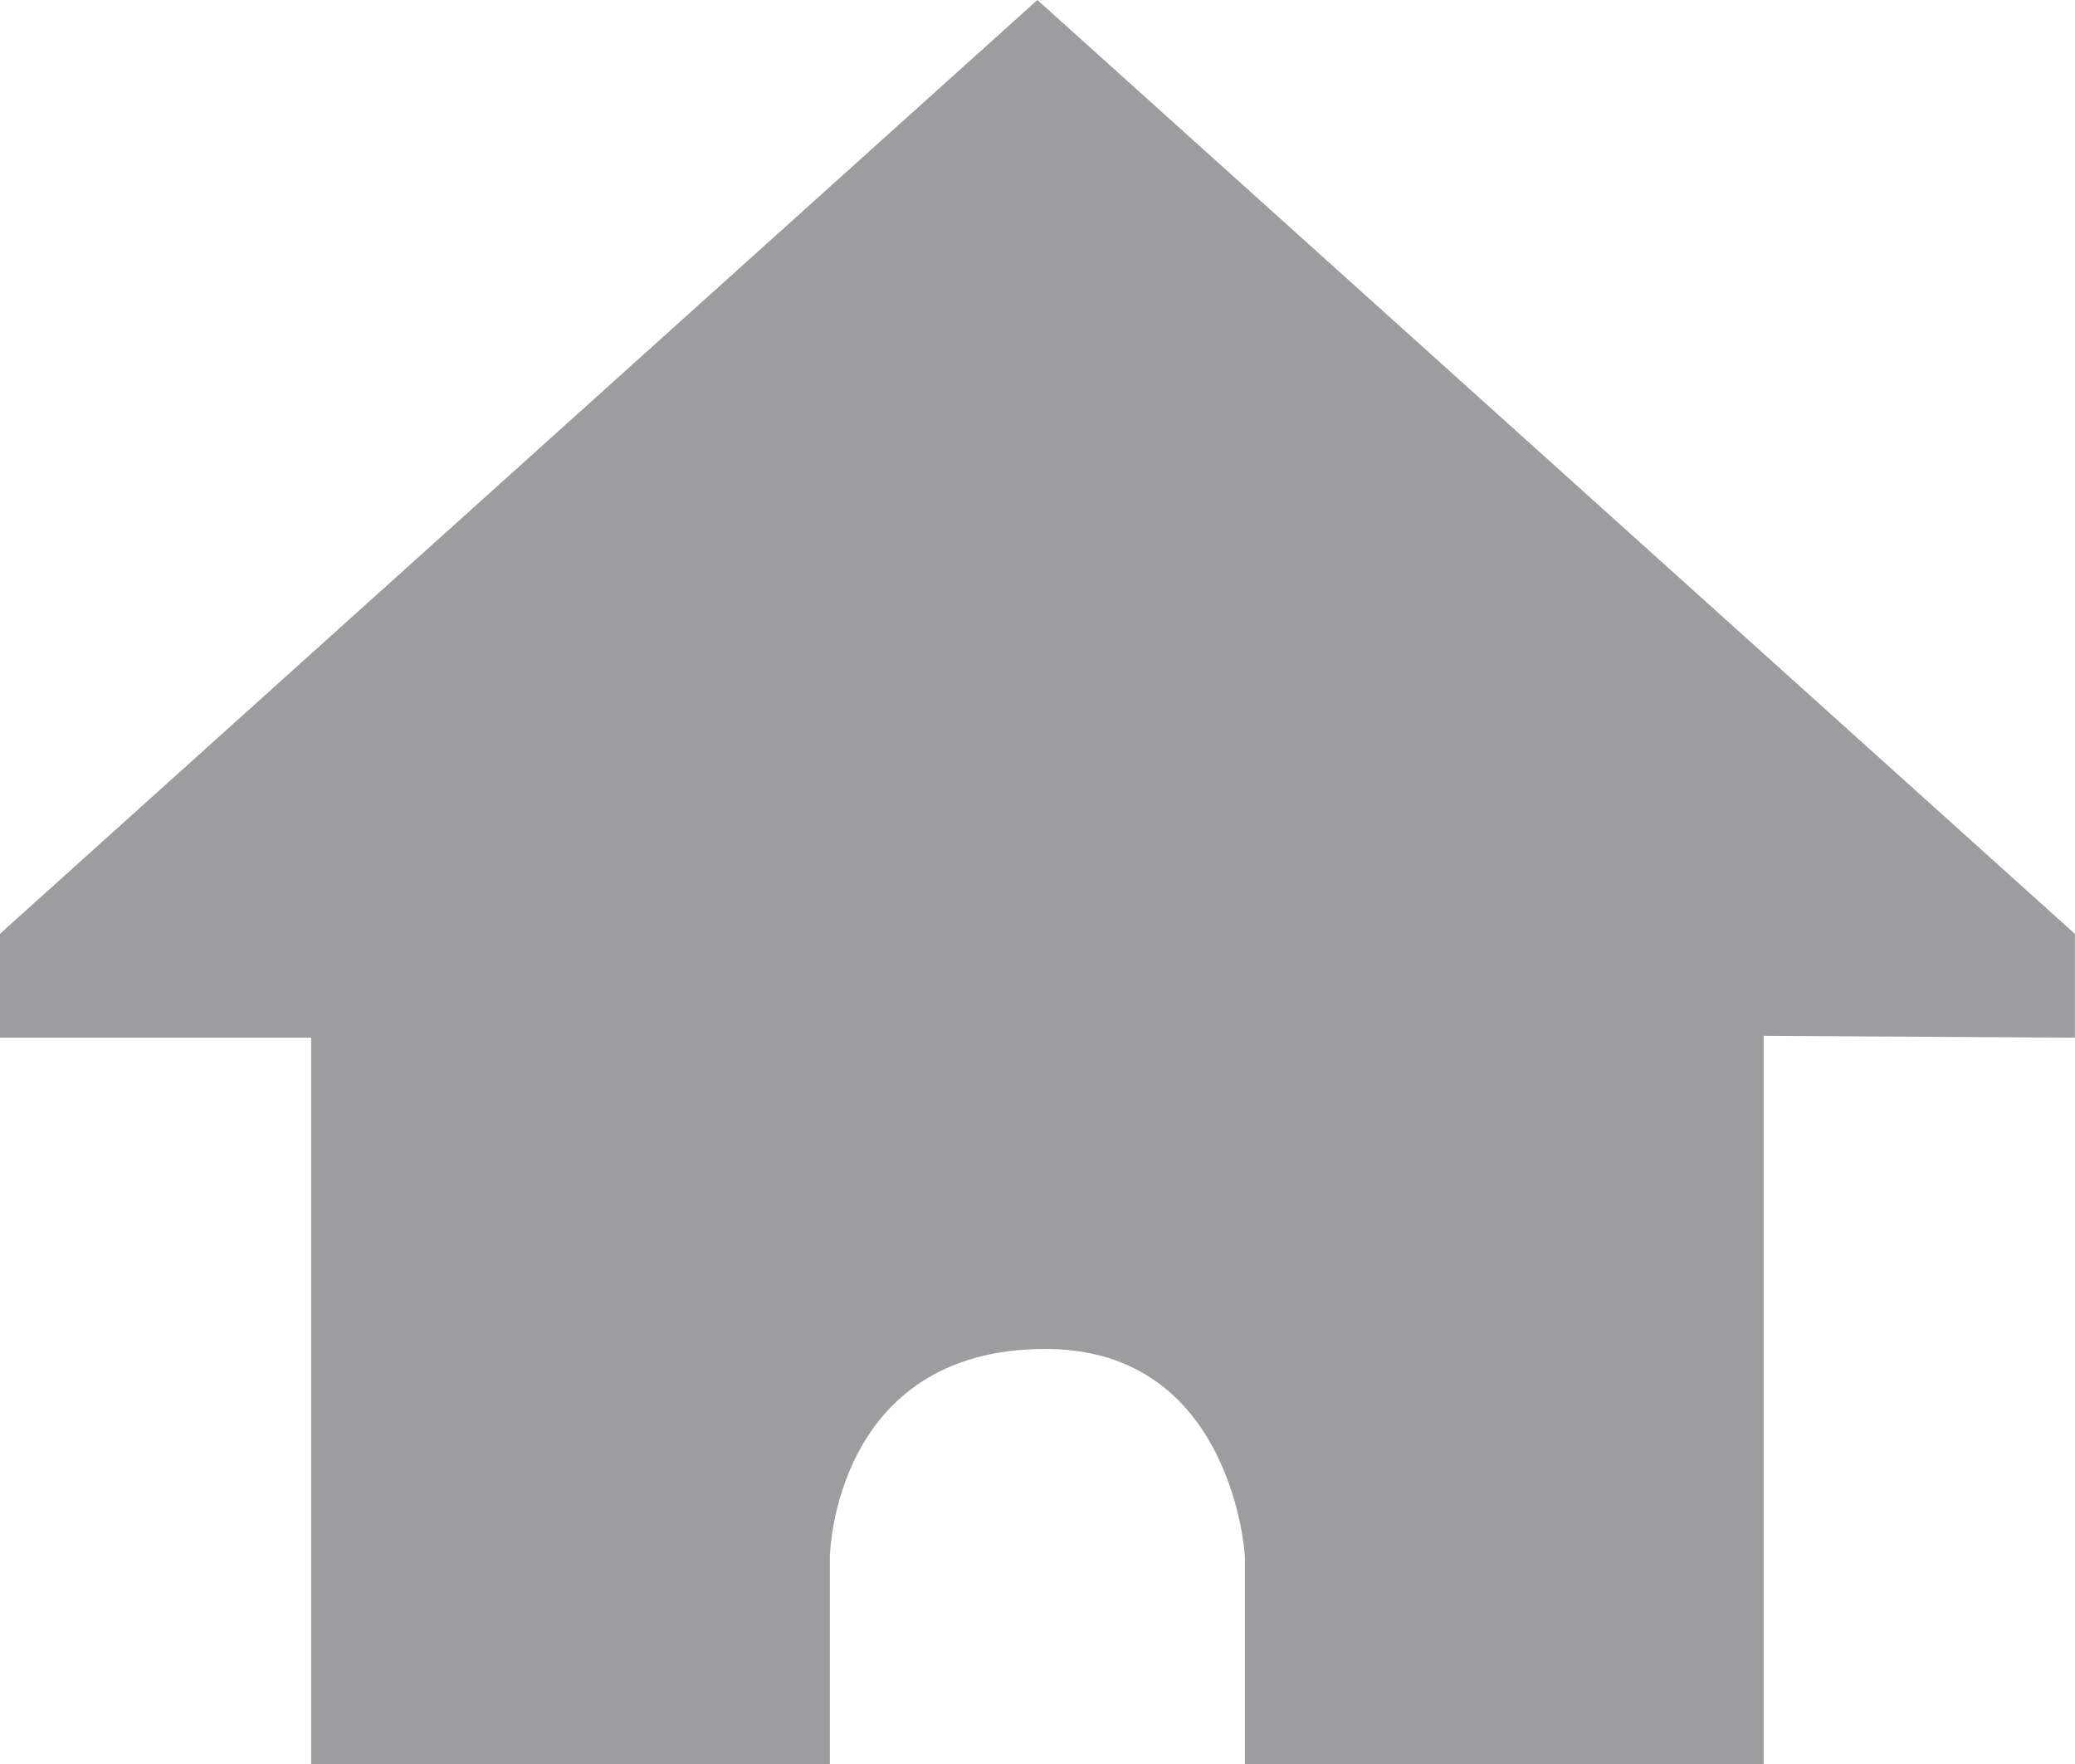 <svg 
 xmlns="http://www.w3.org/2000/svg"
 xmlns:xlink="http://www.w3.org/1999/xlink"
 width="20px" height="17px">
<path fill-rule="evenodd"  fill="rgb(157, 157, 160)"
 d="M-0.001,9.000 L9.999,-0.000 L19.999,9.000 L19.999,10.000 L16.999,9.983 L16.999,17.000 L11.999,17.000 L11.999,15.000 C11.999,15.000 11.890,13.000 10.077,13.000 C8.031,13.000 7.999,15.000 7.999,15.000 L7.999,17.000 L2.999,17.000 L2.999,10.000 L-0.001,10.000 L-0.001,9.000 Z"/>
</svg>
